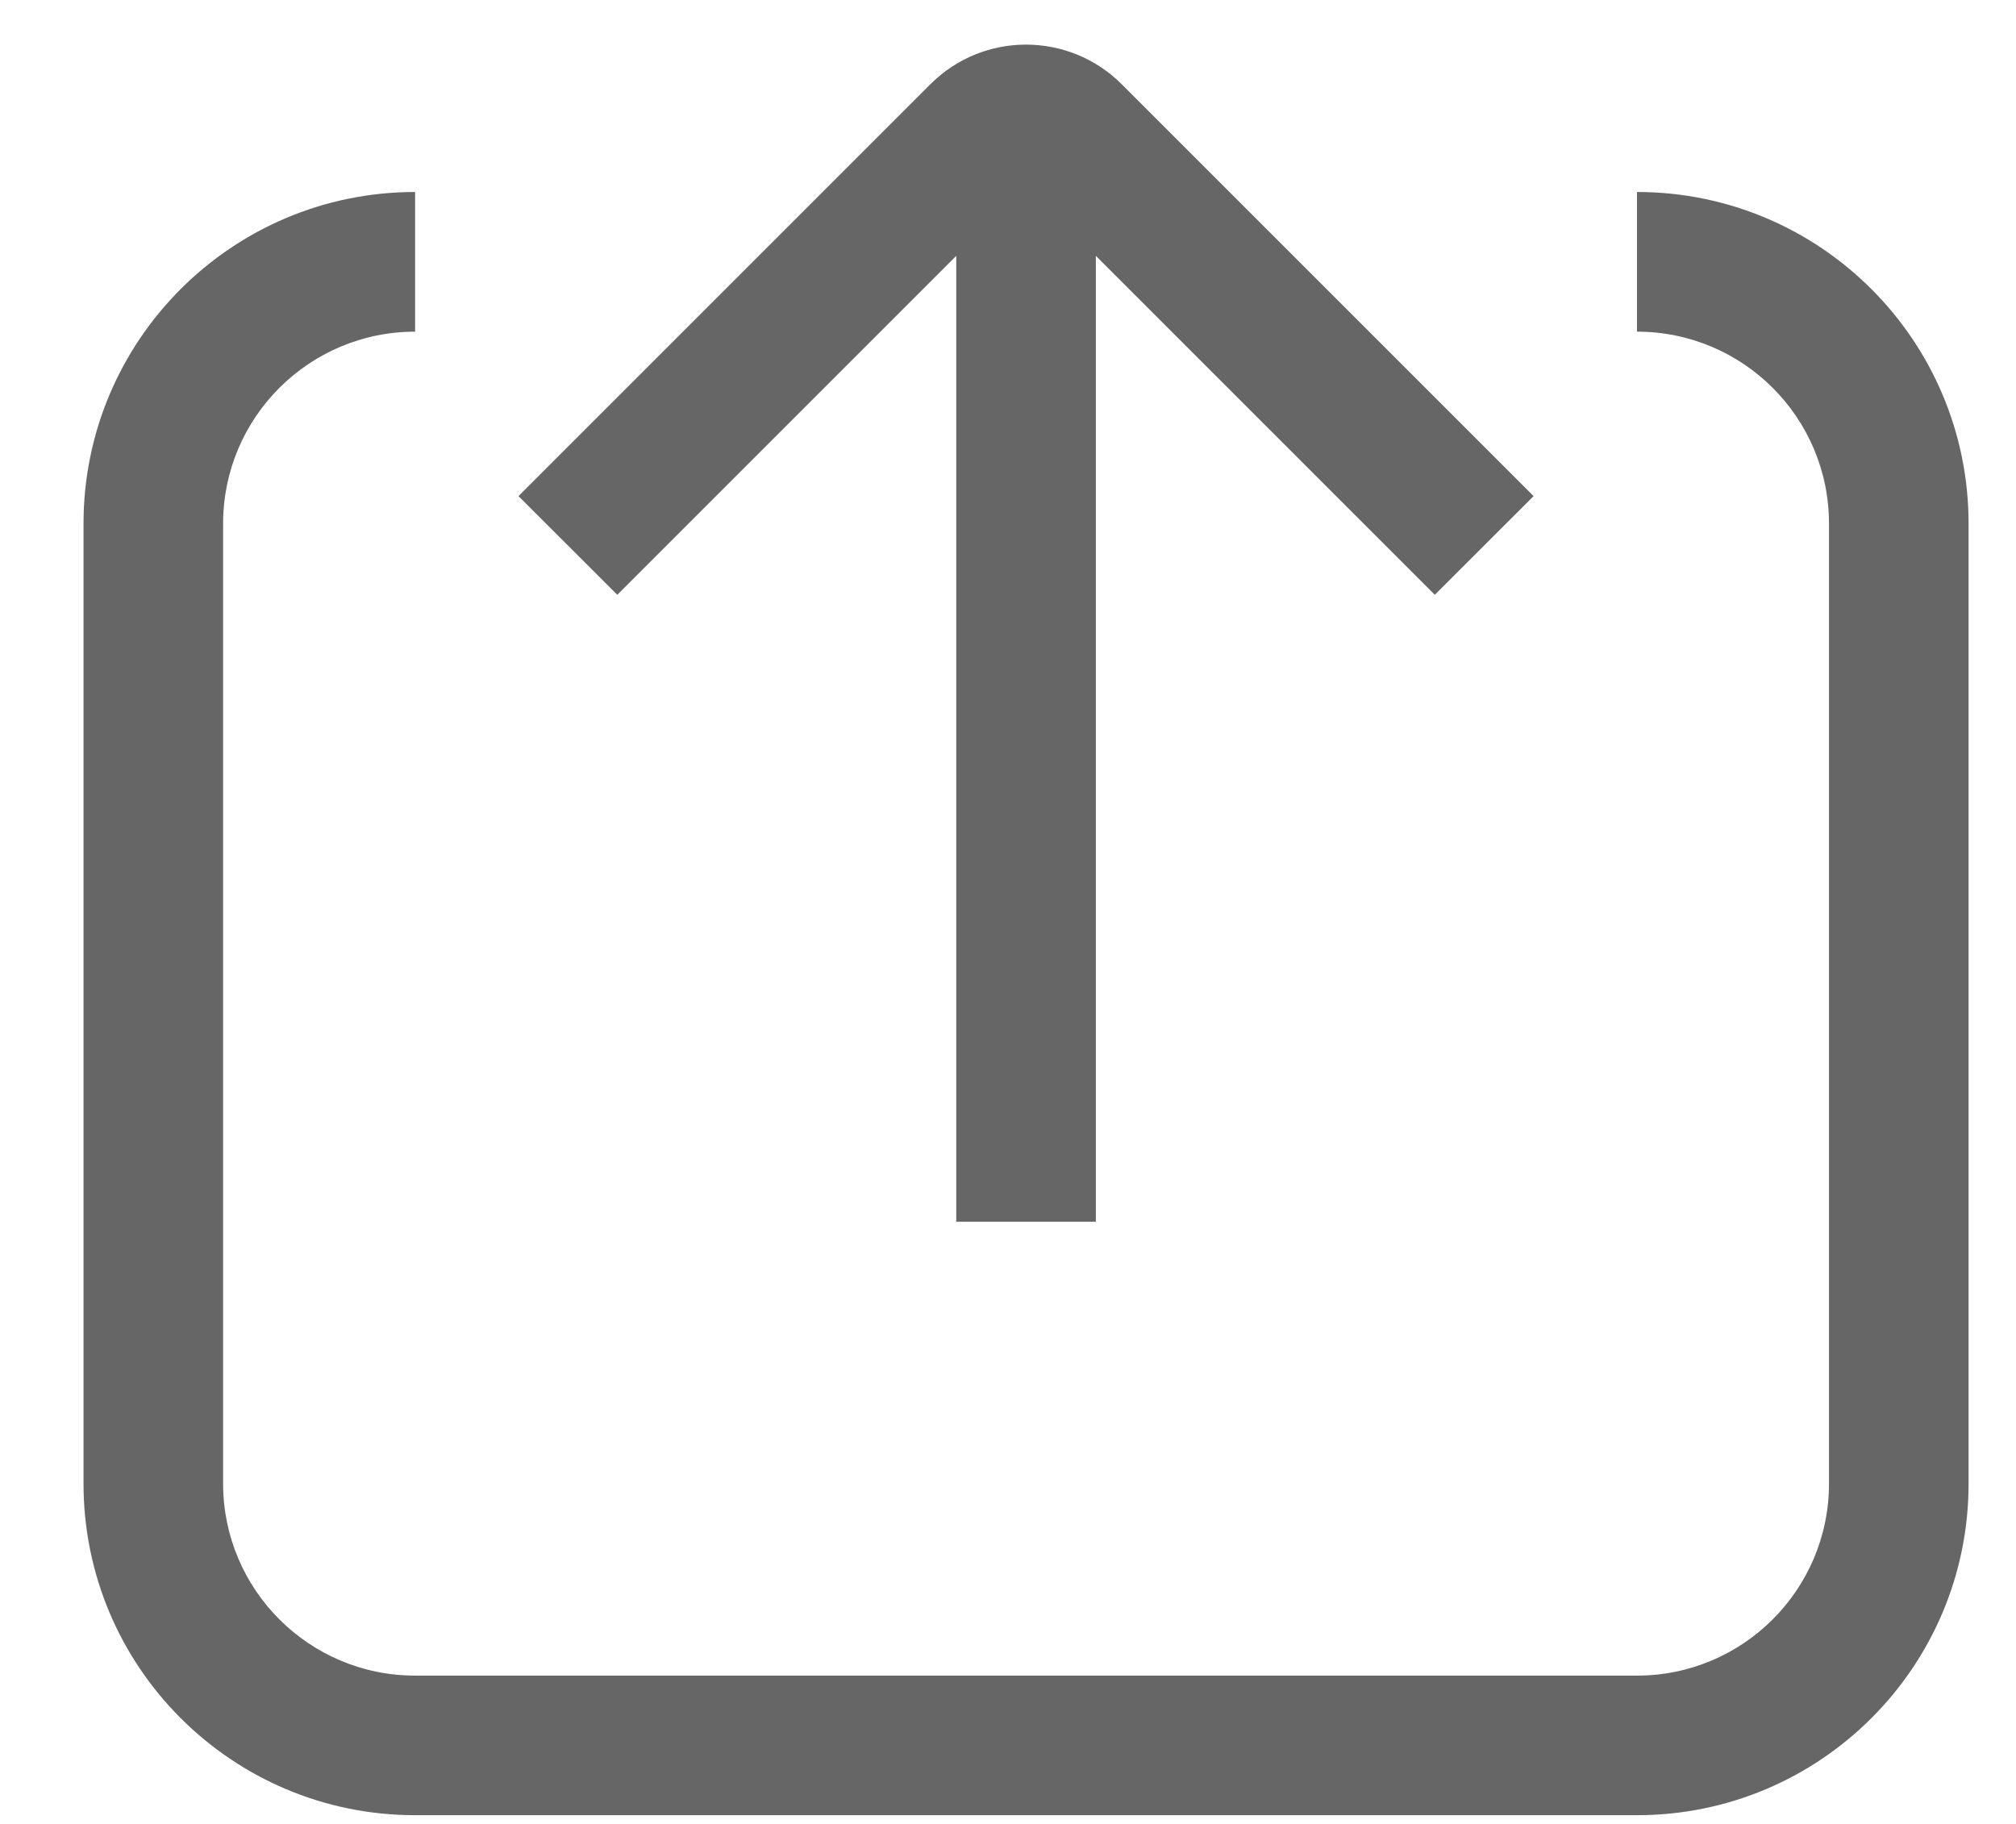 <?xml version="1.0" encoding="UTF-8"?>
<svg width="21px" height="19px" viewBox="0 0 21 19" version="1.1" xmlns="http://www.w3.org/2000/svg" xmlns:xlink="http://www.w3.org/1999/xlink">
    <!-- Generator: Sketch 52.1 (67048) - http://www.bohemiancoding.com/sketch -->
    <title>my_share</title>
    <desc>Created with Sketch.</desc>
    <g id="Page-1" stroke="none" stroke-width="1" fill="none" fill-rule="evenodd">
        <g id="我的" transform="translate(-56, -32)" fill="#666666" fill-rule="nonzero">
            <g id="Group" transform="translate(56.688, 32)">
                <path d="M10.727,2.665 L10.727,12.727 L9.273,12.727 L9.273,2.665 L5.742,6.196 L4.713,5.168 L9.003,0.878 C9.553,0.327 10.446,0.327 10.997,0.878 L15.287,5.168 L14.258,6.196 L10.727,2.665 Z M16.364,3.455 L16.364,2 C18.272,2 19.818,3.547 19.818,5.455 L19.818,15.455 C19.818,17.363 18.272,18.909 16.364,18.909 L3.636,18.909 C1.728,18.909 0.182,17.363 0.182,15.455 L0.182,5.455 C0.182,3.547 1.728,2 3.636,2 L3.636,3.455 C2.532,3.455 1.636,4.35 1.636,5.455 L1.636,15.455 C1.636,16.559 2.532,17.455 3.636,17.455 L16.364,17.455 C17.468,17.455 18.364,16.559 18.364,15.455 L18.364,5.455 C18.364,4.35 17.468,3.455 16.364,3.455 Z" id="my_share"></path>
            </g>
        </g>
    </g>
</svg>